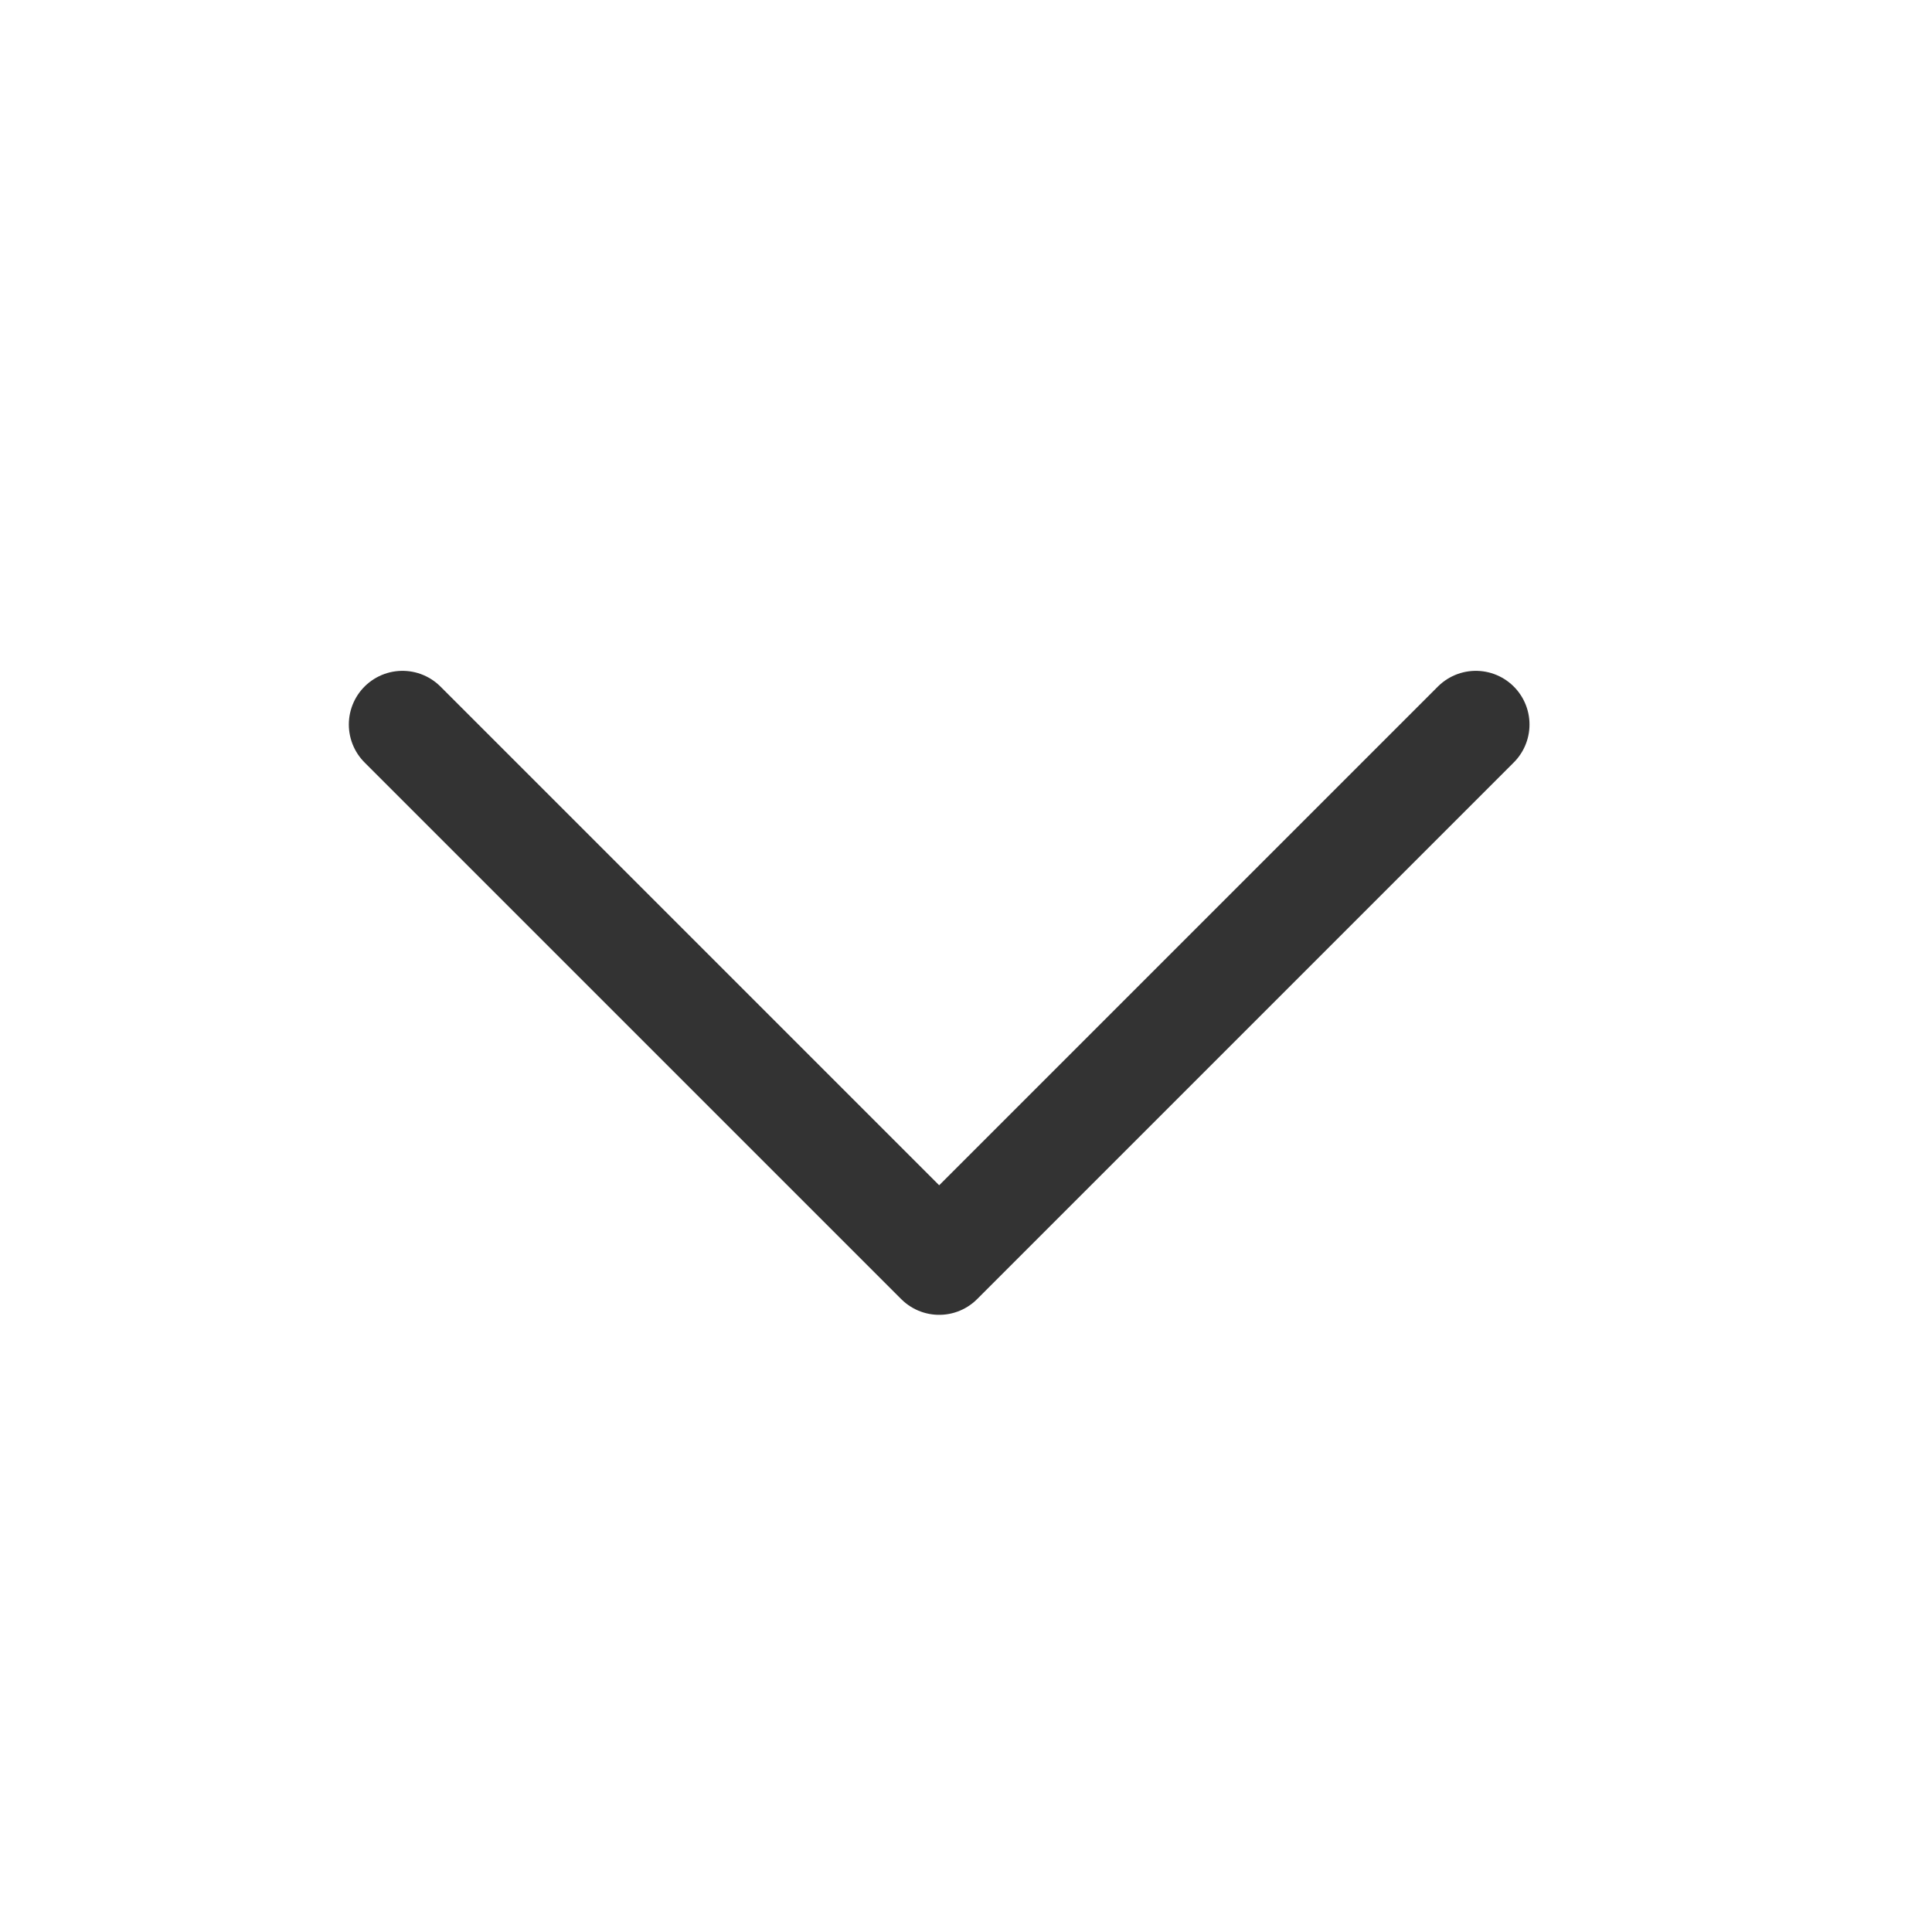 <svg width="18" height="18" viewBox="0 0 18 18" fill="none" xmlns="http://www.w3.org/2000/svg">
<path d="M13.75 6.75L8.75 11.75L3.75 6.75" stroke="#333333" stroke-linecap="round" stroke-linejoin="round"/>
</svg>
